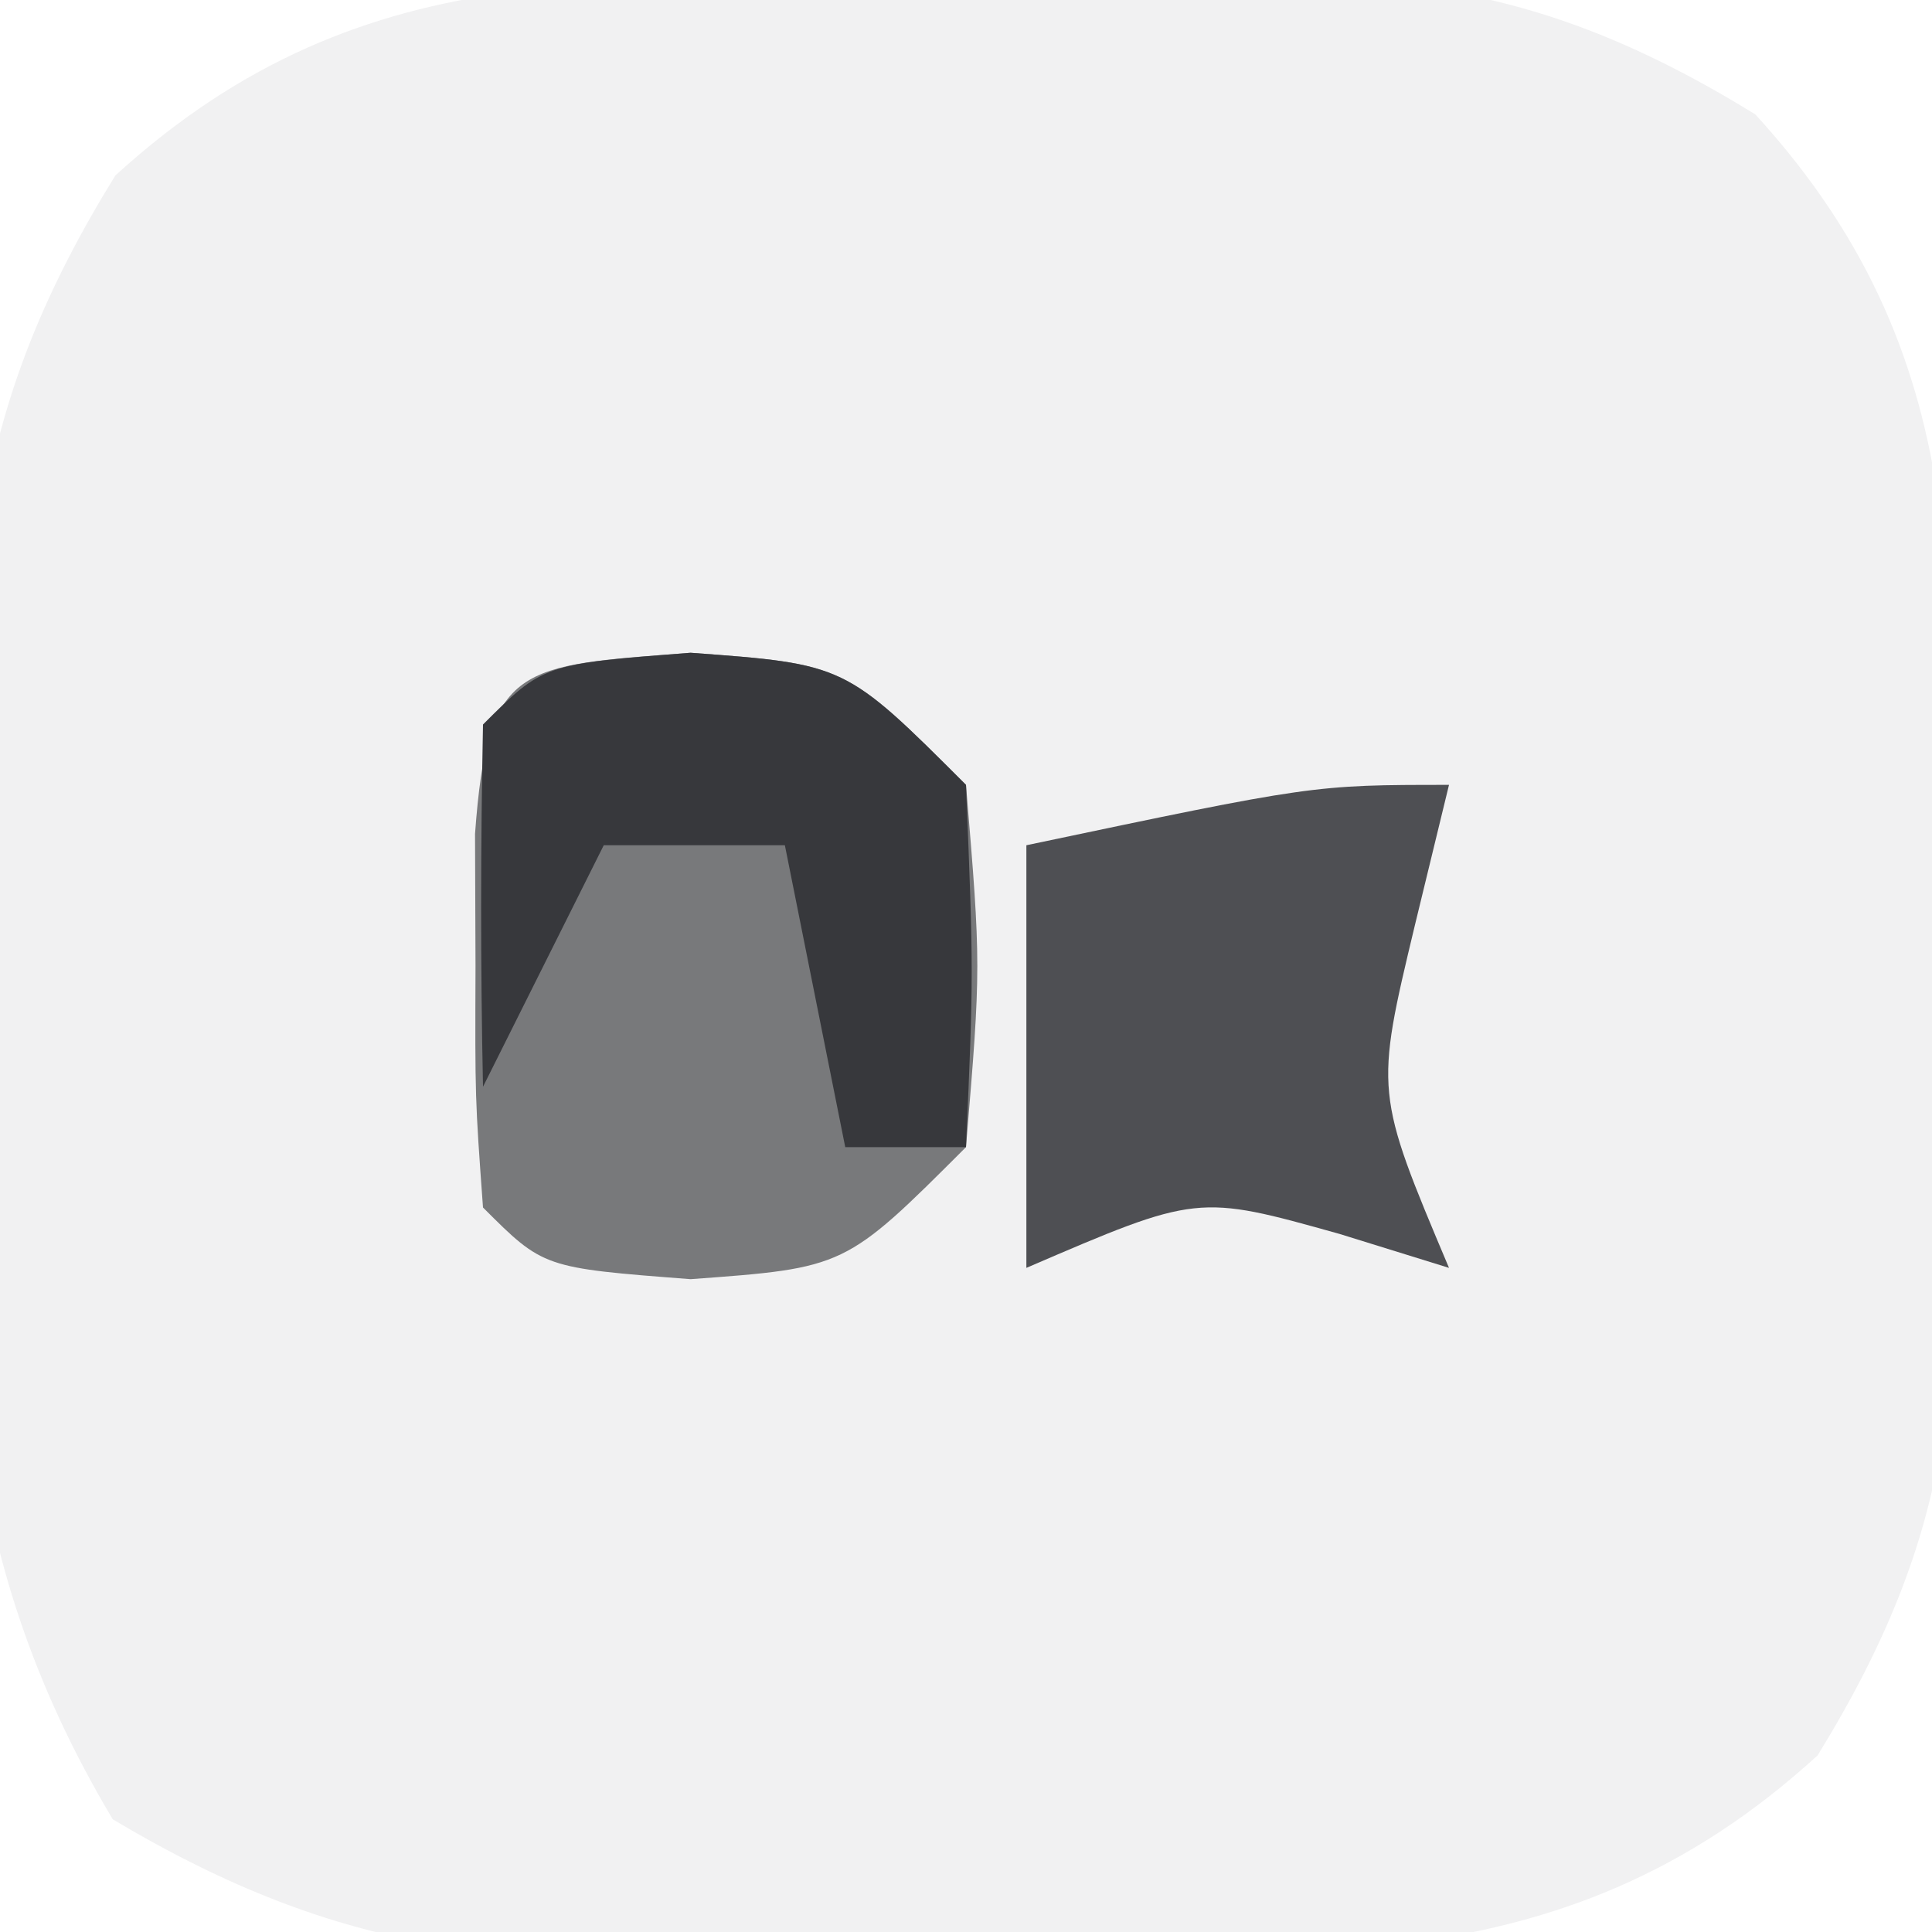 <?xml version="1.0" encoding="UTF-8"?>
<svg version="1.1" xmlns="http://www.w3.org/2000/svg" width="32" height="32">
<path d="M0 0 C0.903 -0.029 1.806 -0.058 2.736 -0.088 C7.069 -0.129 9.502 -0.11 13.262 2.207 C17.128 6.434 16.442 10.643 16.5 16.125 C16.529 17.028 16.558 17.931 16.588 18.861 C16.629 23.194 16.61 25.627 14.293 29.387 C9.977 33.334 5.472 32.605 -0.125 32.688 C-1.551 32.744 -1.551 32.744 -3.006 32.801 C-7.433 32.856 -10.086 32.745 -13.945 30.445 C-16.655 25.9 -16.507 22.009 -16.375 16.812 C-16.386 15.875 -16.397 14.938 -16.408 13.973 C-16.362 9.592 -16.241 7.006 -13.902 3.219 C-9.684 -0.629 -5.464 0.058 0 0 Z " fill="#F1F1F2" transform="translate(15.812,-0.312)"/>
<path d="M0 0 C2.562 0.188 2.562 0.188 4.562 2.188 C4.812 5.188 4.812 5.188 4.562 8.188 C2.562 10.188 2.562 10.188 0 10.375 C-2.438 10.188 -2.438 10.188 -3.438 9.188 C-3.57 7.375 -3.57 7.375 -3.562 5.188 C-3.565 4.466 -3.568 3.744 -3.57 3 C-3.362 0.161 -2.844 0.219 0 0 Z " fill="#78797B" transform="translate(11.438,10.812)"/>
<path d="M0 0 C-0.186 0.763 -0.371 1.526 -0.562 2.312 C-1.228 5.09 -1.228 5.09 0 8 C-0.598 7.814 -1.196 7.629 -1.812 7.438 C-4.164 6.779 -4.164 6.779 -7 8 C-7 5.69 -7 3.38 -7 1 C-2.25 0 -2.25 0 0 0 Z " fill="#4E4F53" transform="translate(24,13)"/>
<path d="M0 0 C2.562 0.188 2.562 0.188 4.562 2.188 C4.688 5.312 4.688 5.312 4.562 8.188 C3.902 8.188 3.243 8.188 2.562 8.188 C2.232 6.537 1.903 4.888 1.562 3.188 C0.573 3.188 -0.417 3.188 -1.438 3.188 C-2.098 4.508 -2.757 5.827 -3.438 7.188 C-3.48 5.188 -3.478 3.187 -3.438 1.188 C-2.438 0.188 -2.438 0.188 0 0 Z " fill="#37383C" transform="translate(11.438,10.812)"/>
</svg>
